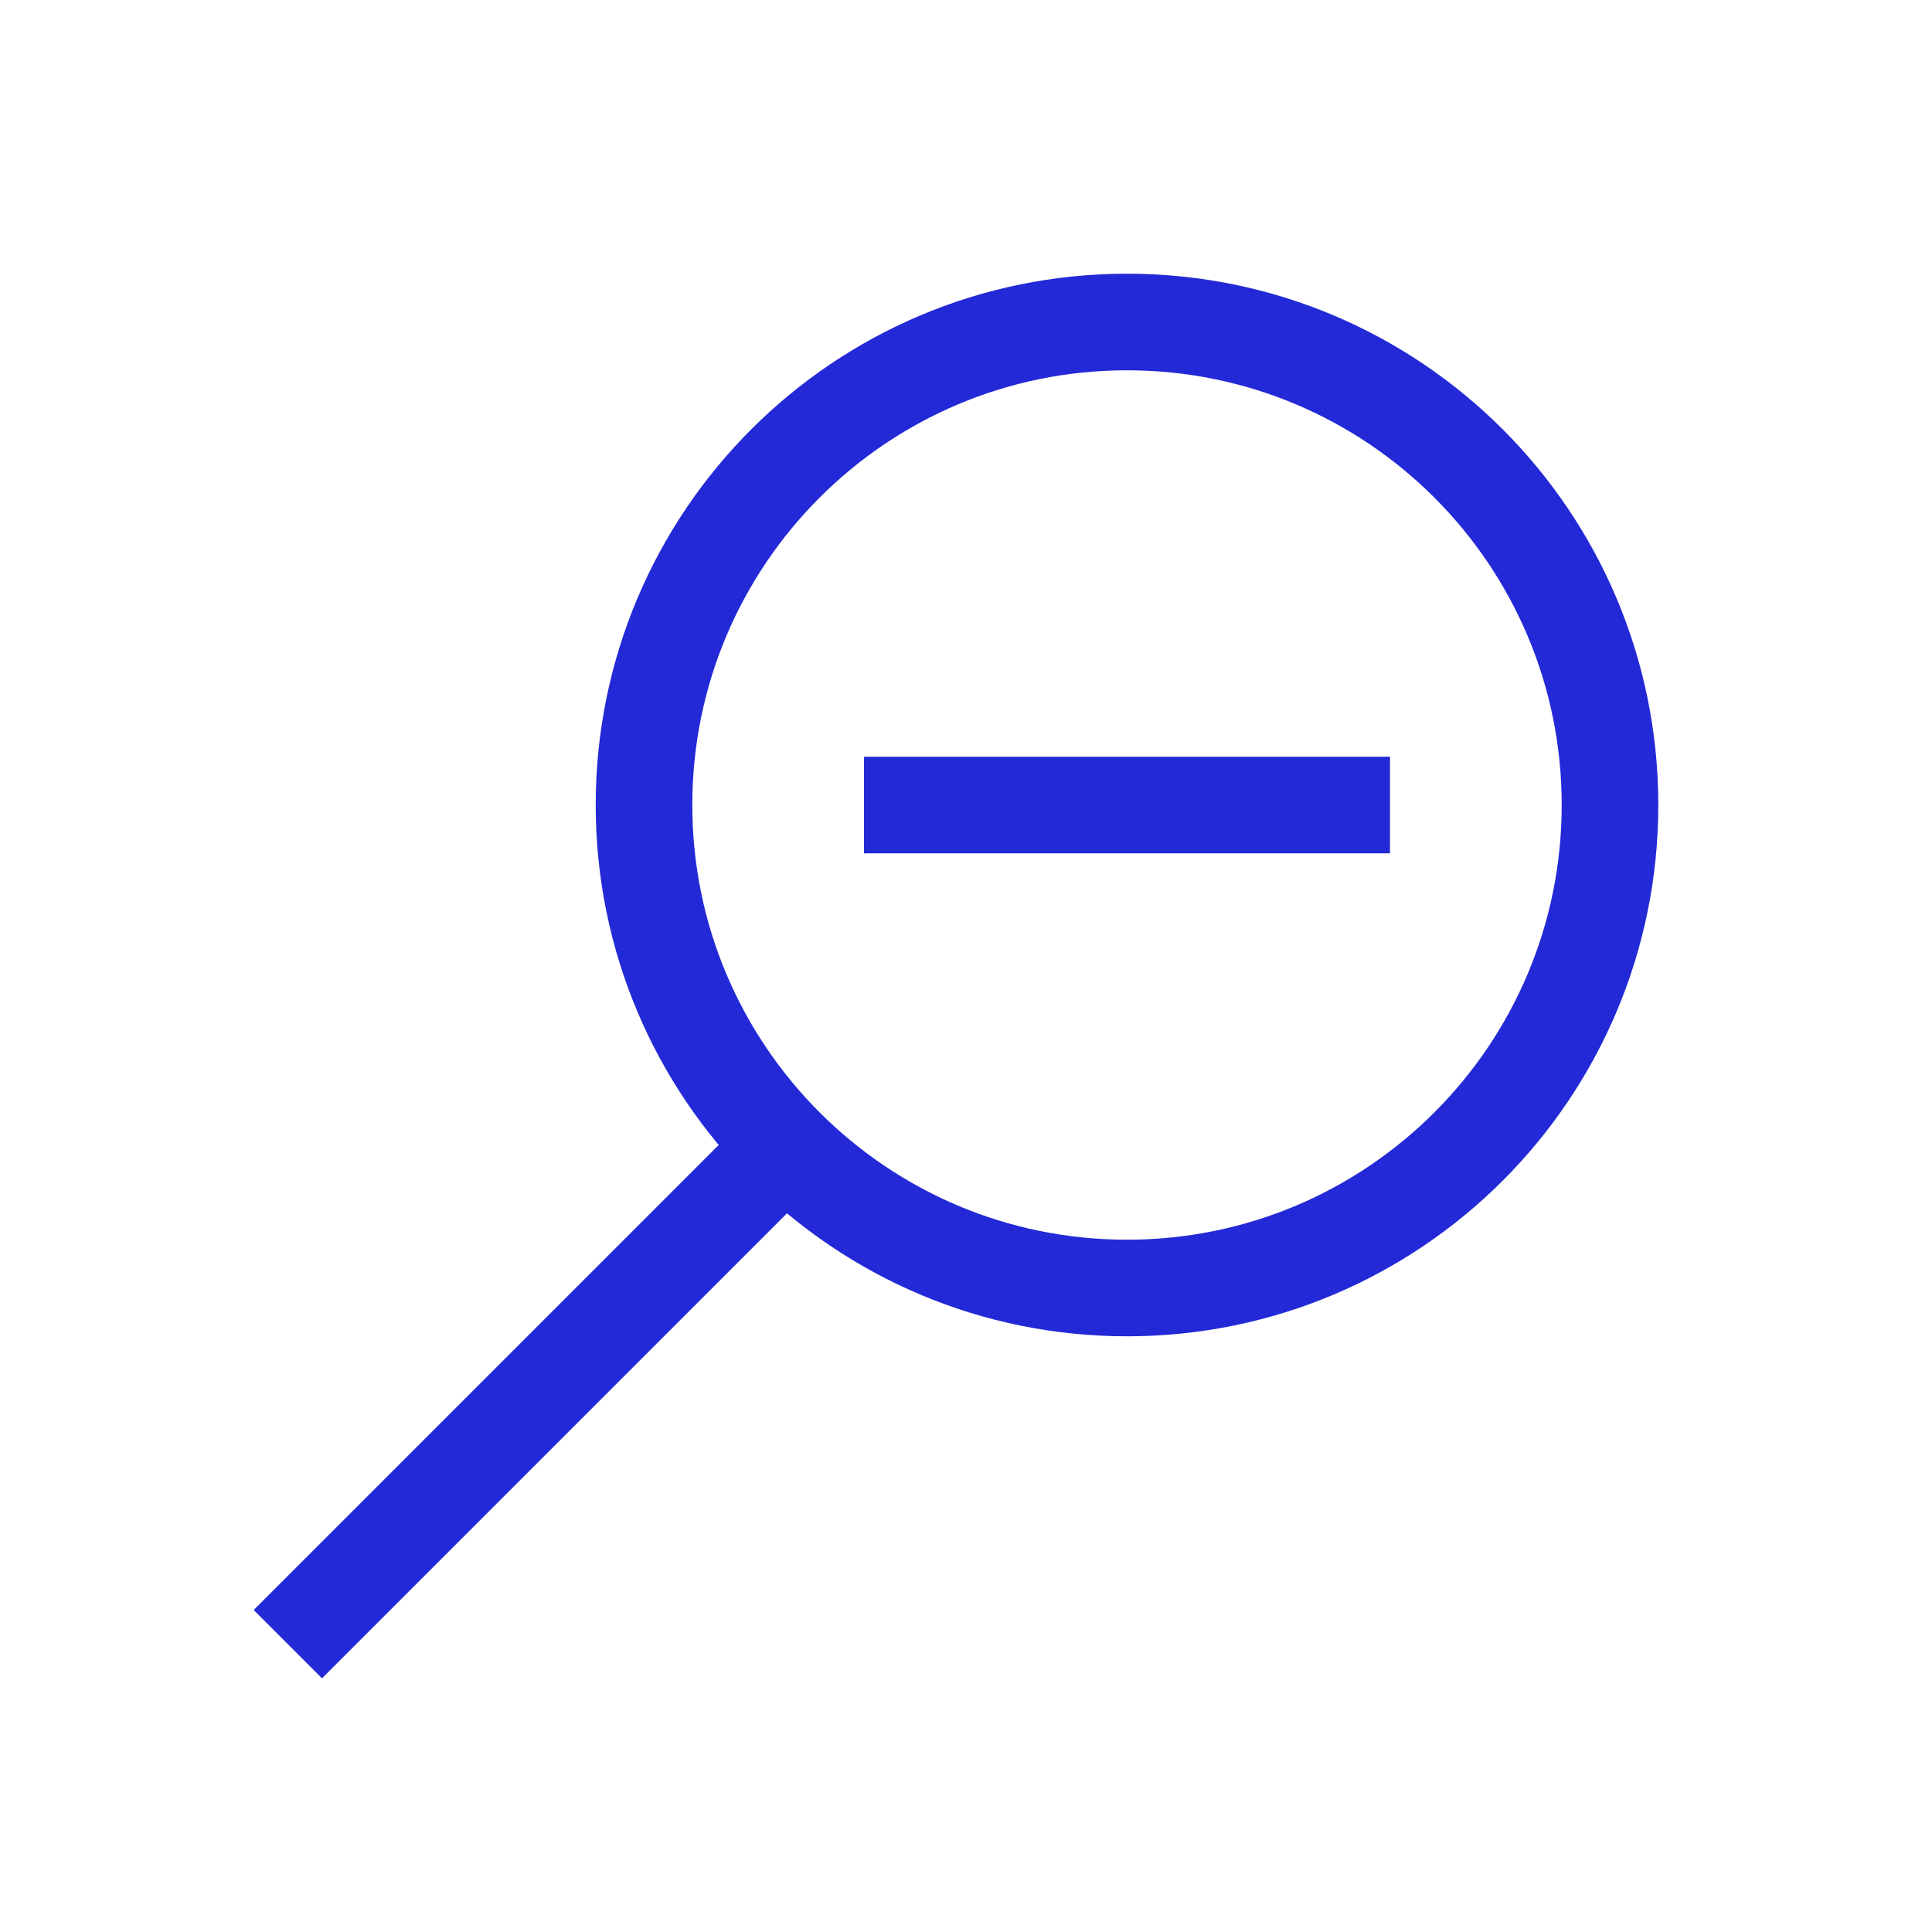 <svg role="img" xmlns="http://www.w3.org/2000/svg" width="24" height="24" viewBox="0 0 24 24">
  <path d="M14,16 C10.686,16 8,13.314 8,10 C8,6.686 10.686,4 14,4 C17.314,4 20,6.686 20,10 C20,13.314 17.314,16 14,16 Z" stroke="#2329D6" stroke-width="1.2" stroke-linecap="square" stroke-linejoin="miter" fill="none"/>
  <path d="M16.667 10L11.333 10M4 20L9.588 14.412" stroke="#2329D6" stroke-width="1.2" stroke-linecap="square" stroke-linejoin="miter" fill="none"/>
</svg>
